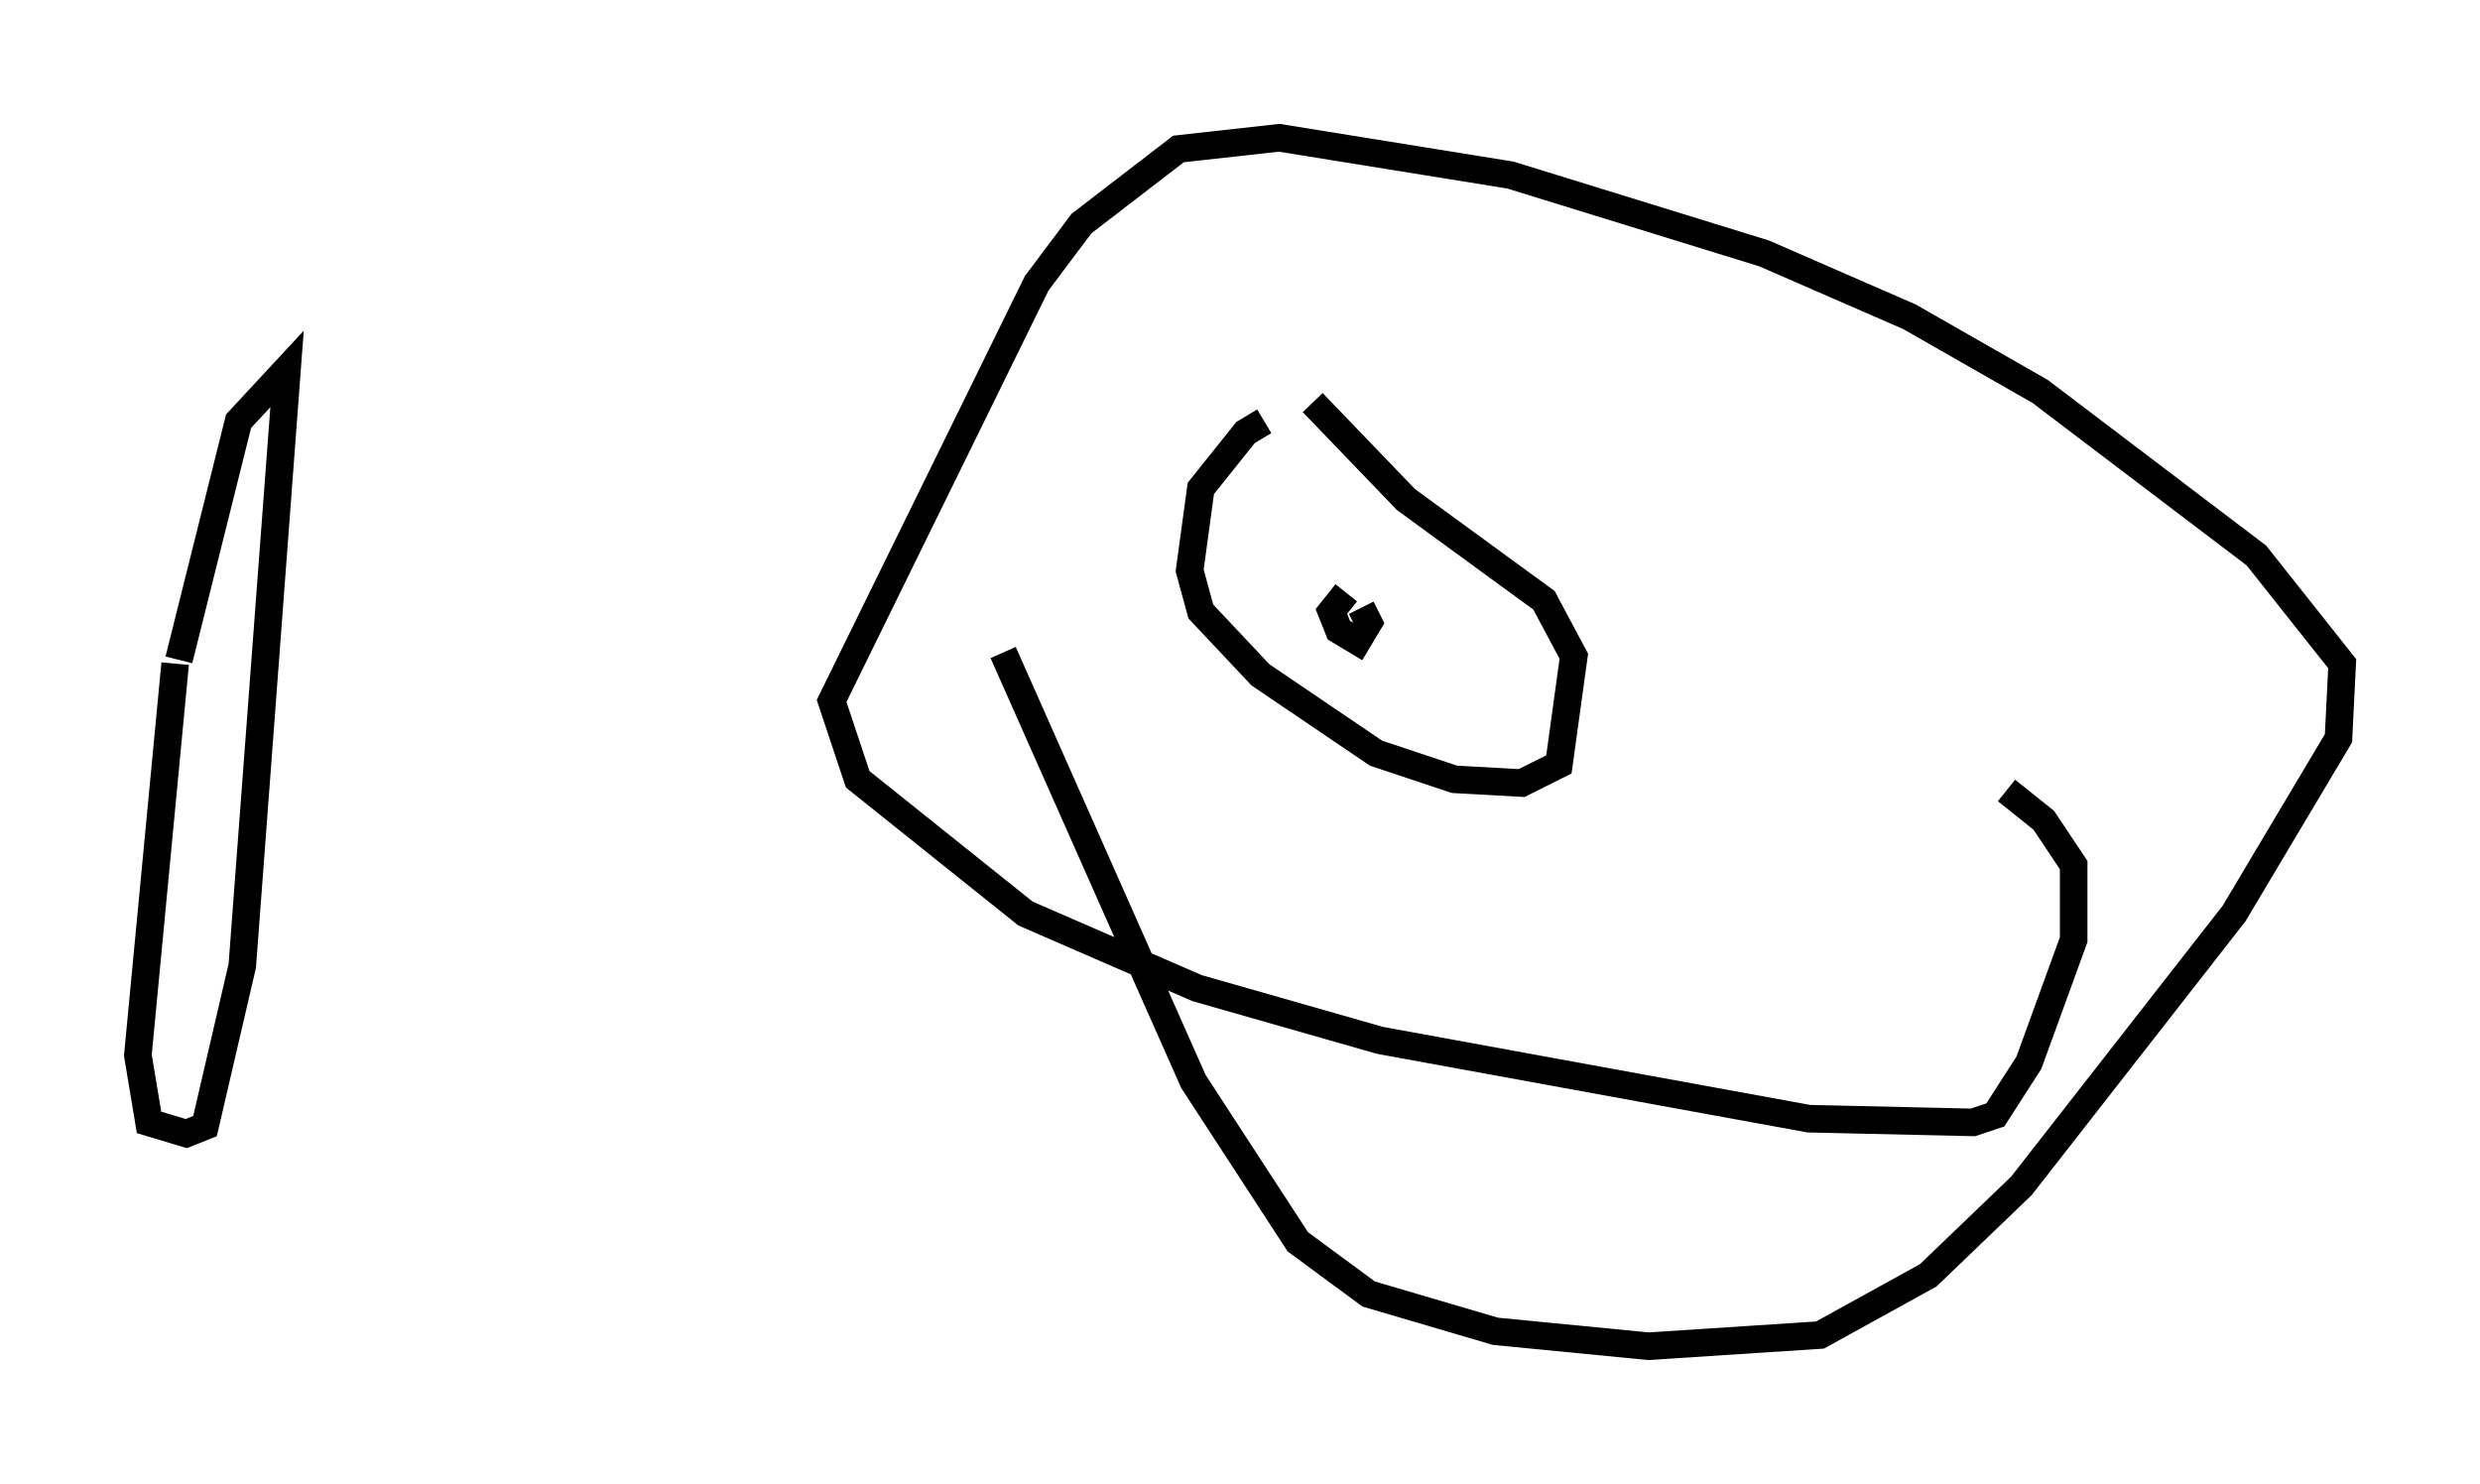 <?xml version="1.0" encoding="utf-8" ?>
<svg baseProfile="full" height="53.843" version="1.1" width="89.972" xmlns="http://www.w3.org/2000/svg" xmlns:ev="http://www.w3.org/2001/xml-events" xmlns:xlink="http://www.w3.org/1999/xlink"><defs /><rect fill="white" height="53.843" width="89.972" x="0" y="0" /><path d="M50.196, 15.284 m-4.33, 0.0 l-0.677, 0.406 -1.624, 2.03 l-0.406, 2.977 0.406, 1.488 l2.165, 2.3 4.195, 2.842 l2.842, 0.947 2.436, 0.135 l1.353, -0.677 0.541, -3.924 l-1.083, -2.03 -5.007, -3.654 l-3.383, -3.518 m-0.812, 2.03 l0.0, 0.0 m0.0, 1.353 l0.0, 0.0 m0.0, 0.0 l0.0, 0.0 m0.0, 0.0 l0.0, 0.0 m2.03, 3.518 l-0.541, 0.677 0.271, 0.677 l0.677, 0.406 0.406, -0.677 l-0.271, -0.541 m-12.99, 1.624 l6.901, 15.561 3.789, 5.819 l2.571, 1.894 4.601, 1.353 l5.548, 0.541 6.225, -0.406 l3.924, -2.165 3.383, -3.248 l7.713, -9.878 3.789, -6.36 l0.135, -2.706 -3.112, -3.924 l-7.848, -5.954 -4.736, -2.706 l-5.277, -2.3 -9.202, -2.842 l-8.39, -1.353 -3.654, 0.406 l-3.518, 2.706 -1.624, 2.165 l-7.442, 15.155 0.947, 2.842 l6.089, 4.871 6.225, 2.706 l6.631, 1.894 15.561, 2.842 l5.954, 0.135 0.812, -0.271 l1.218, -1.894 1.624, -4.465 l0.0, -2.706 -1.083, -1.624 l-1.353, -1.083 m-66.44, -4.601 l-1.353, 14.208 0.406, 2.436 l1.353, 0.406 0.677, -0.271 l1.353, -5.819 1.624, -21.651 l-1.759, 1.894 -2.165, 8.66 " fill="none" stroke="black" stroke-width="1" /></svg>